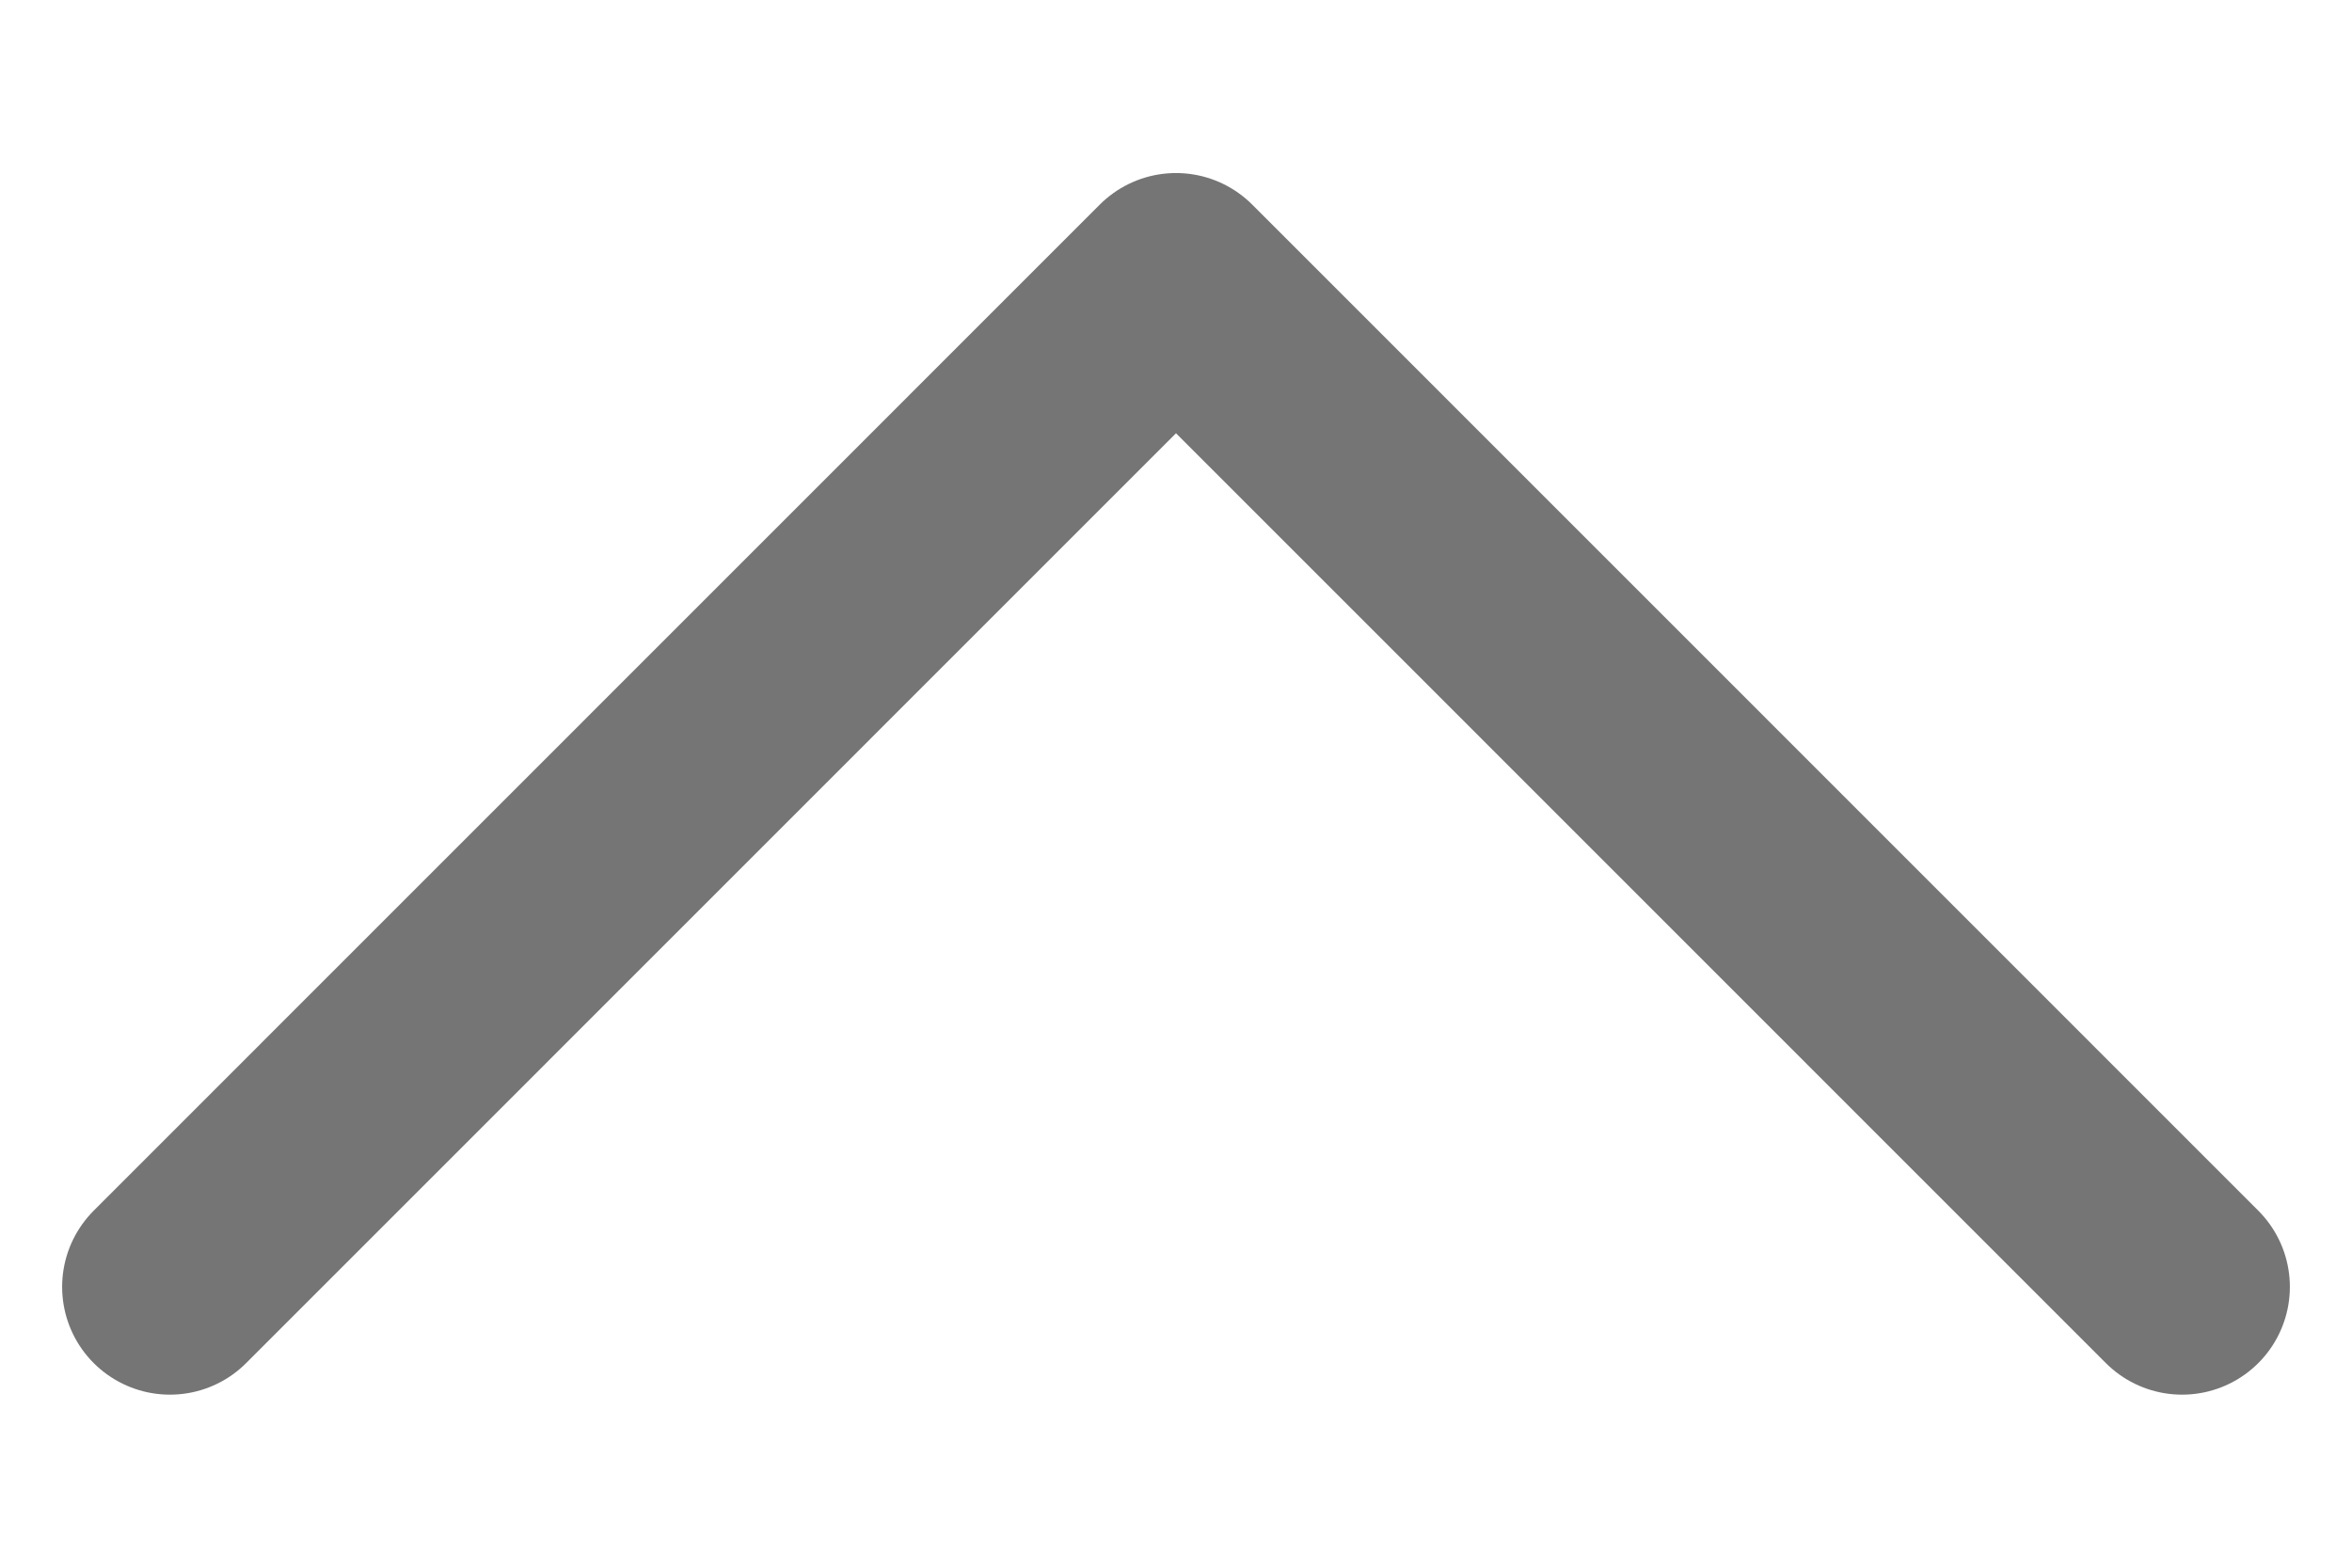 <svg
  xmlns="http://www.w3.org/2000/svg"
  width="12"
  height="8"
  viewBox="0 0 12 8"
  fill="none"
>
  <path
    d="M0.867 6.567L6 1.433L11.133 6.567"
    stroke="#767575"
    stroke-width="1.1"
    stroke-linecap="round"
    stroke-linejoin="round"
  />
</svg>
